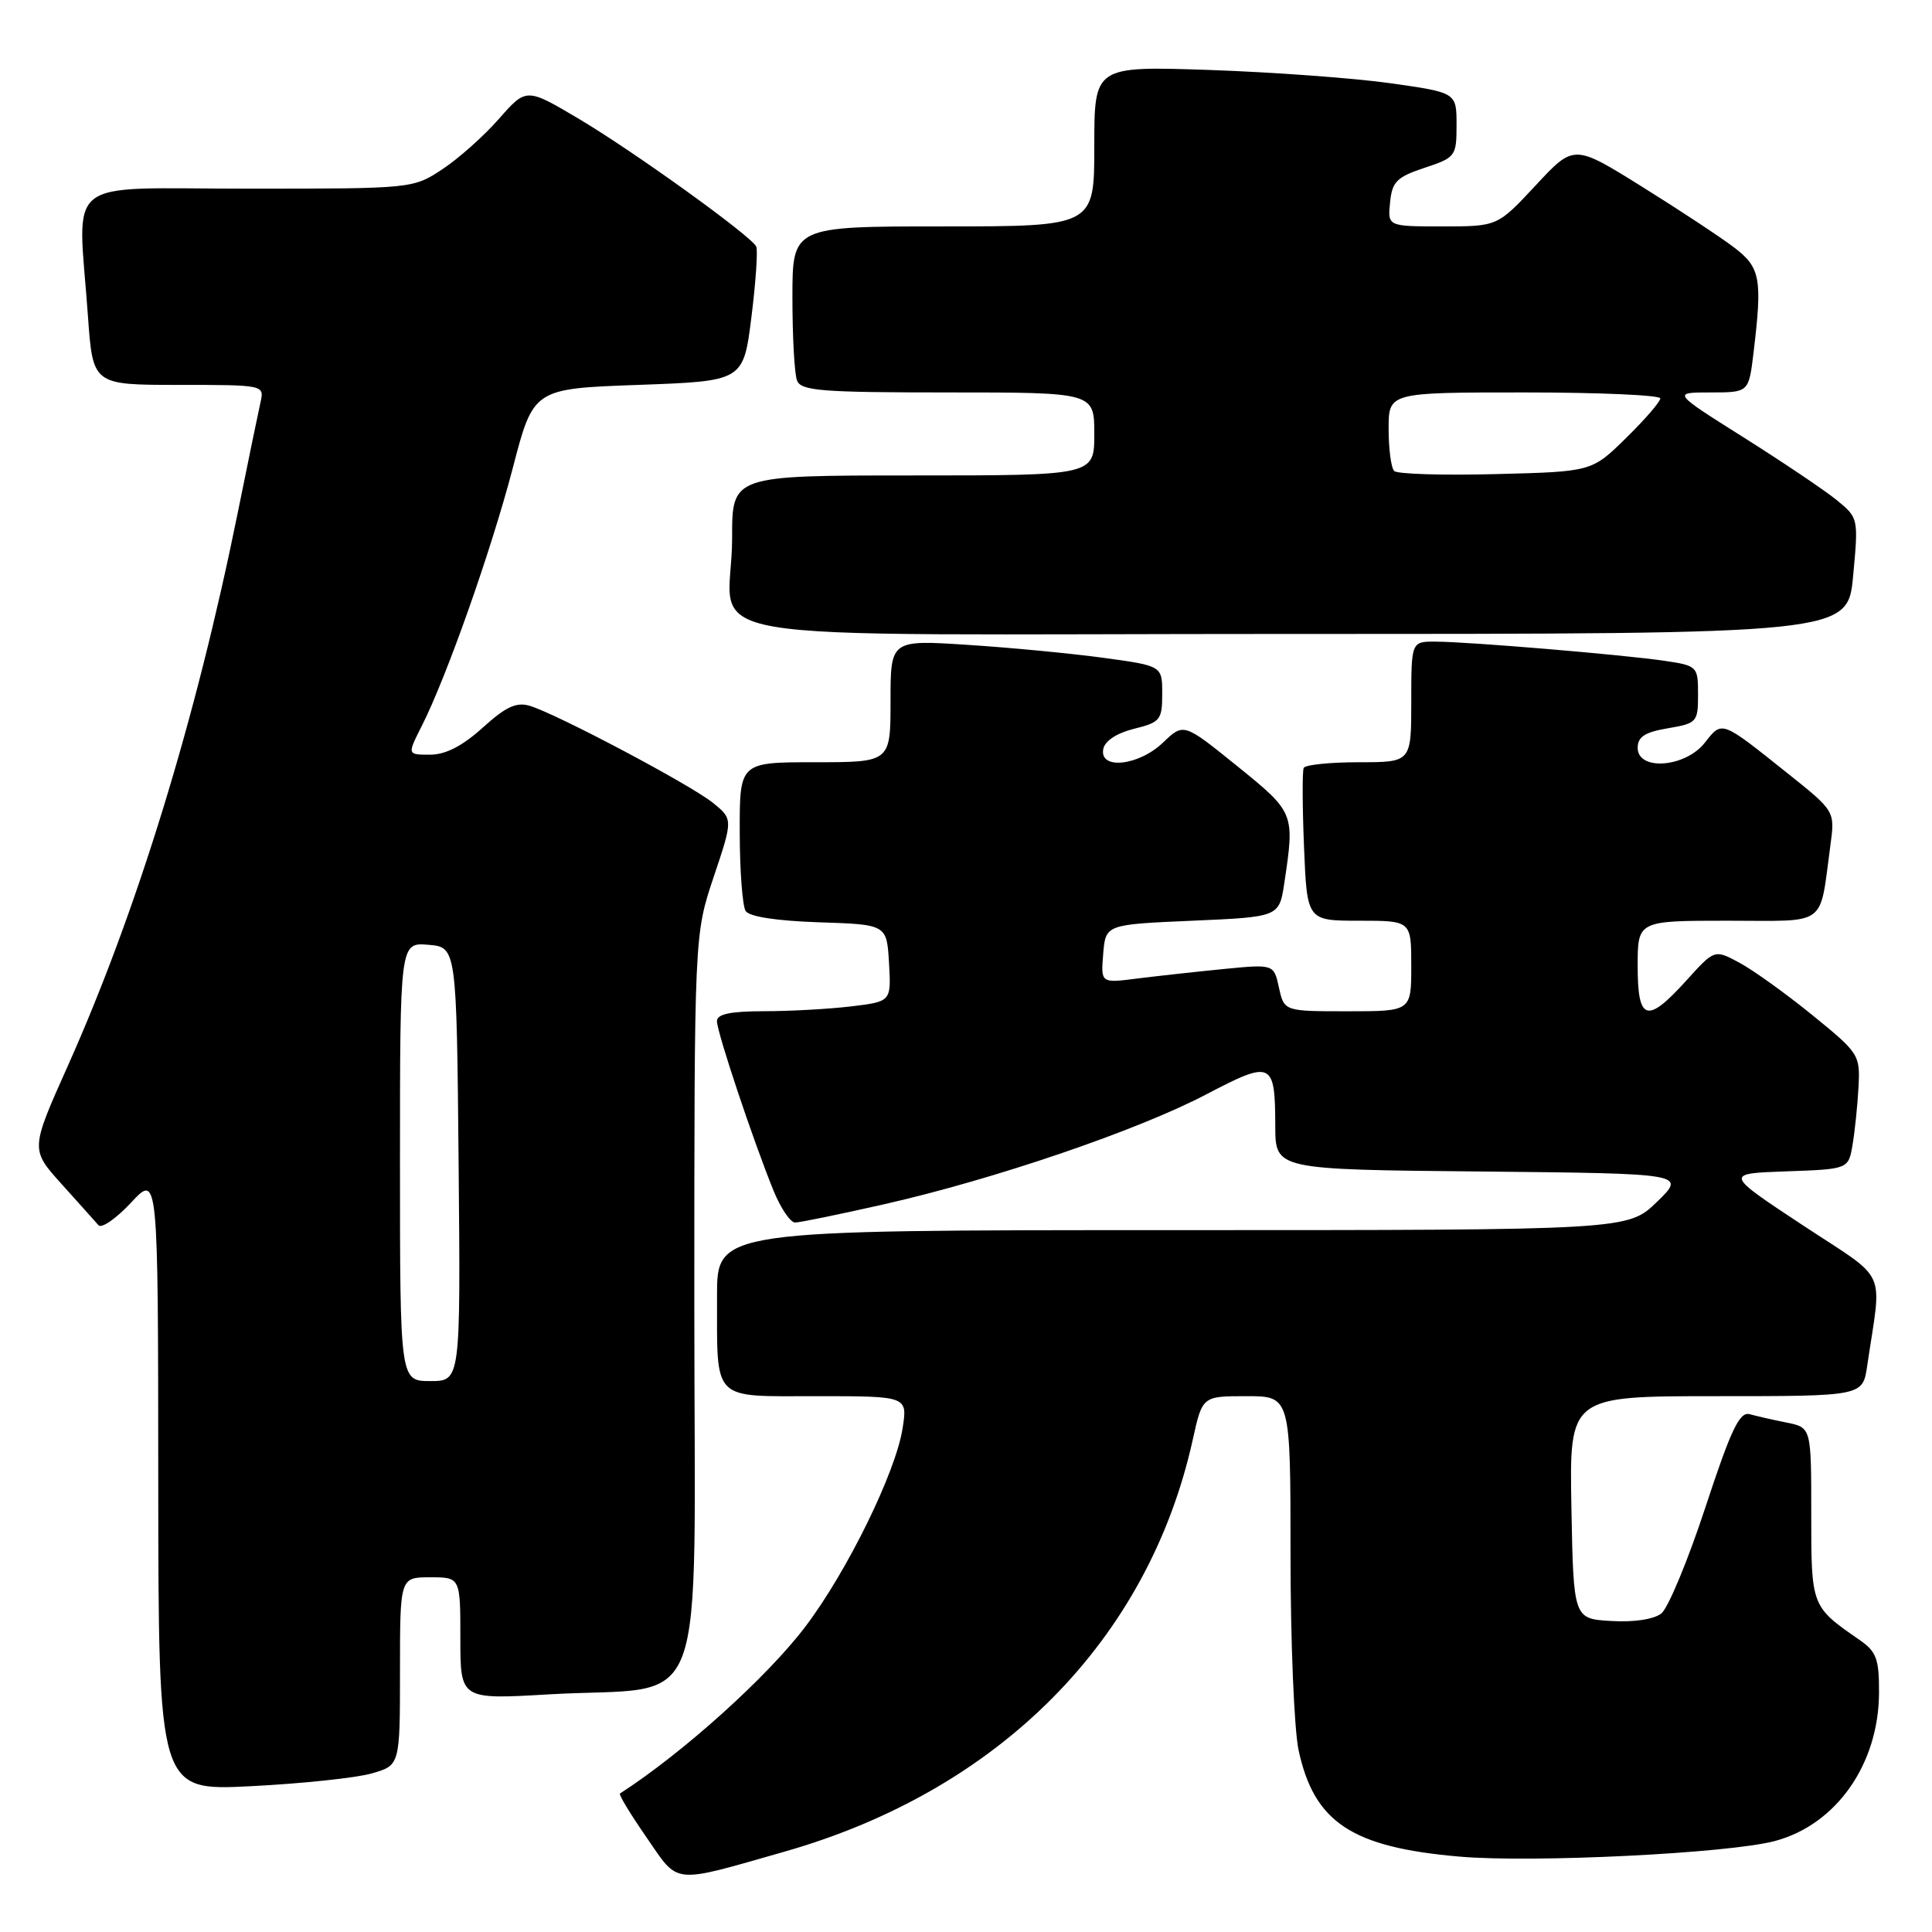 <?xml version="1.0" encoding="UTF-8" standalone="no"?>
<!DOCTYPE svg PUBLIC "-//W3C//DTD SVG 1.1//EN" "http://www.w3.org/Graphics/SVG/1.1/DTD/svg11.dtd" >
<svg xmlns="http://www.w3.org/2000/svg" xmlns:xlink="http://www.w3.org/1999/xlink" version="1.1" viewBox="0 0 256 256">
 <g >
 <path fill="currentColor"
d=" M 104.00 245.34 C 132.46 237.21 152.18 217.30 158.05 190.75 C 159.32 185.00 159.32 185.00 165.16 185.00 C 171.00 185.00 171.00 185.00 171.00 205.95 C 171.00 217.47 171.48 229.16 172.07 231.91 C 174.13 241.48 179.12 244.78 193.39 246.01 C 203.17 246.86 229.12 245.57 235.20 243.94 C 243.33 241.76 248.94 233.76 248.98 224.30 C 249.00 219.81 248.64 218.85 246.40 217.30 C 239.98 212.85 240.00 212.90 240.00 200.58 C 240.00 189.16 240.00 189.16 236.75 188.50 C 234.96 188.15 232.76 187.64 231.85 187.39 C 230.51 187.01 229.38 189.37 225.98 199.71 C 223.67 206.75 221.03 213.08 220.14 213.79 C 219.15 214.57 216.50 214.97 213.50 214.79 C 208.50 214.50 208.50 214.50 208.22 199.75 C 207.95 185.00 207.95 185.00 227.39 185.00 C 246.82 185.00 246.82 185.00 247.41 181.00 C 249.36 167.74 250.38 169.94 238.83 162.32 C 228.50 155.50 228.50 155.50 236.71 155.21 C 244.92 154.92 244.92 154.92 245.47 151.71 C 245.77 149.94 246.13 146.51 246.26 144.08 C 246.49 139.77 246.35 139.55 240.15 134.51 C 236.66 131.67 232.31 128.55 230.49 127.57 C 227.19 125.79 227.19 125.79 223.48 129.89 C 218.23 135.70 217.00 135.34 217.00 128.00 C 217.00 122.00 217.00 122.00 228.92 122.00 C 242.37 122.00 241.04 122.98 242.54 111.99 C 243.15 107.48 243.15 107.48 236.83 102.44 C 228.00 95.39 228.21 95.47 225.89 98.42 C 223.30 101.71 217.00 102.18 217.00 99.09 C 217.00 97.64 217.96 97.01 221.00 96.50 C 224.85 95.85 225.00 95.68 225.00 92.03 C 225.00 88.31 224.91 88.21 220.62 87.57 C 215.26 86.77 194.71 85.04 190.25 85.02 C 187.00 85.00 187.00 85.00 187.00 93.00 C 187.00 101.00 187.00 101.00 180.06 101.00 C 176.24 101.00 172.95 101.34 172.75 101.75 C 172.55 102.16 172.57 106.89 172.79 112.25 C 173.19 122.00 173.19 122.00 180.10 122.00 C 187.00 122.00 187.00 122.00 187.00 128.00 C 187.00 134.00 187.00 134.00 178.58 134.00 C 170.16 134.00 170.16 134.00 169.47 130.87 C 168.79 127.75 168.79 127.75 162.14 128.40 C 158.49 128.76 153.33 129.33 150.68 129.66 C 145.86 130.28 145.86 130.28 146.18 126.39 C 146.50 122.50 146.50 122.50 158.00 122.00 C 169.50 121.50 169.50 121.50 170.18 117.00 C 171.57 107.73 171.54 107.66 163.92 101.50 C 156.84 95.78 156.84 95.78 154.11 98.39 C 150.89 101.48 145.65 102.05 146.19 99.25 C 146.39 98.18 147.97 97.14 150.26 96.57 C 153.74 95.71 154.00 95.39 154.00 91.94 C 154.00 88.23 154.00 88.23 146.25 87.17 C 141.99 86.59 133.89 85.81 128.25 85.45 C 118.00 84.78 118.00 84.78 118.00 92.89 C 118.00 101.00 118.00 101.00 108.00 101.00 C 98.00 101.00 98.00 101.00 98.02 110.25 C 98.02 115.34 98.38 120.04 98.80 120.71 C 99.28 121.47 102.91 122.02 108.53 122.21 C 117.50 122.50 117.50 122.50 117.80 127.61 C 118.09 132.71 118.09 132.71 112.80 133.35 C 109.88 133.70 104.69 133.99 101.25 133.99 C 96.76 134.00 95.00 134.37 95.00 135.31 C 95.00 136.77 99.79 151.11 102.49 157.75 C 103.44 160.09 104.73 162.00 105.36 161.99 C 105.99 161.99 111.31 160.89 117.20 159.56 C 131.81 156.24 150.72 149.79 159.84 145.01 C 168.56 140.44 168.96 140.63 168.98 149.23 C 169.00 154.97 169.00 154.97 196.21 155.23 C 223.42 155.50 223.42 155.50 219.56 159.25 C 215.69 163.00 215.69 163.00 155.35 163.00 C 95.00 163.00 95.00 163.00 95.01 171.75 C 95.04 185.86 94.18 185.00 108.24 185.00 C 120.26 185.00 120.26 185.00 119.60 189.25 C 118.71 195.05 112.26 208.22 106.72 215.53 C 101.67 222.21 90.45 232.30 82.15 237.65 C 81.95 237.77 83.53 240.38 85.65 243.44 C 90.03 249.78 88.84 249.66 104.00 245.34 Z  M 49.25 234.99 C 53.00 233.91 53.00 233.91 53.00 221.45 C 53.00 209.00 53.00 209.00 57.00 209.00 C 61.00 209.00 61.00 209.00 61.00 217.10 C 61.00 225.20 61.00 225.20 72.75 224.51 C 94.24 223.27 92.00 229.29 92.00 172.89 C 92.00 123.85 92.00 123.85 94.57 116.19 C 97.14 108.53 97.14 108.53 94.40 106.33 C 91.34 103.90 73.79 94.61 70.21 93.53 C 68.43 92.99 67.03 93.64 63.96 96.42 C 61.26 98.86 59.03 100.00 56.98 100.00 C 53.96 100.00 53.96 100.00 55.86 96.25 C 59.19 89.68 65.10 72.91 67.94 62.04 C 70.68 51.50 70.68 51.50 84.59 51.00 C 98.50 50.50 98.50 50.50 99.57 42.00 C 100.15 37.33 100.44 33.12 100.20 32.66 C 99.46 31.21 84.04 20.11 76.74 15.77 C 69.74 11.62 69.74 11.62 66.12 15.74 C 64.13 18.01 60.75 21.02 58.61 22.43 C 54.73 24.99 54.65 25.00 32.86 25.00 C 7.93 25.00 10.32 23.10 11.65 41.85 C 12.30 51.00 12.30 51.00 23.67 51.00 C 34.94 51.00 35.03 51.02 34.53 53.25 C 34.25 54.49 32.88 61.12 31.49 68.00 C 25.96 95.32 18.13 120.79 8.98 141.25 C 4.03 152.31 4.03 152.31 8.17 156.90 C 10.45 159.43 12.64 161.88 13.05 162.35 C 13.46 162.81 15.40 161.46 17.37 159.35 C 20.95 155.50 20.95 155.50 20.97 196.40 C 21.00 237.30 21.00 237.30 33.25 236.68 C 39.99 236.34 47.19 235.58 49.25 234.99 Z  M 245.55 76.31 C 246.26 68.68 246.25 68.61 243.38 66.27 C 241.80 64.98 236.24 61.24 231.04 57.96 C 221.58 52.00 221.58 52.00 226.65 52.00 C 231.72 52.00 231.72 52.00 232.35 46.75 C 233.54 36.88 233.27 35.44 229.75 32.77 C 227.96 31.41 222.46 27.78 217.53 24.71 C 208.55 19.11 208.55 19.11 203.49 24.56 C 198.42 30.00 198.42 30.00 191.15 30.00 C 183.87 30.00 183.87 30.00 184.19 26.83 C 184.46 24.08 185.07 23.46 188.75 22.24 C 192.87 20.88 193.00 20.70 193.00 16.55 C 193.00 12.27 193.00 12.27 184.25 11.03 C 179.44 10.35 168.64 9.56 160.25 9.27 C 145.00 8.76 145.00 8.76 145.00 19.38 C 145.00 30.00 145.00 30.00 125.00 30.00 C 105.00 30.00 105.00 30.00 105.00 39.42 C 105.00 44.60 105.27 49.55 105.61 50.42 C 106.13 51.79 108.85 52.00 125.61 52.00 C 145.00 52.00 145.00 52.00 145.00 57.50 C 145.00 63.00 145.00 63.00 121.00 63.00 C 97.00 63.00 97.00 63.00 97.01 71.25 C 97.04 85.70 87.09 84.00 171.53 84.00 C 244.83 84.00 244.83 84.00 245.55 76.31 Z  M 53.00 153.94 C 53.00 124.88 53.00 124.88 56.75 125.19 C 60.50 125.50 60.50 125.50 60.77 154.25 C 61.03 183.00 61.03 183.00 57.02 183.00 C 53.00 183.00 53.00 183.00 53.00 153.94 Z  M 184.74 62.41 C 184.33 62.00 184.00 59.49 184.00 56.83 C 184.00 52.00 184.00 52.00 202.00 52.00 C 211.90 52.00 220.00 52.36 220.00 52.79 C 220.00 53.23 217.96 55.59 215.46 58.04 C 210.92 62.50 210.92 62.50 198.20 62.82 C 191.21 63.00 185.15 62.82 184.74 62.41 Z "/>
</g>
</svg>